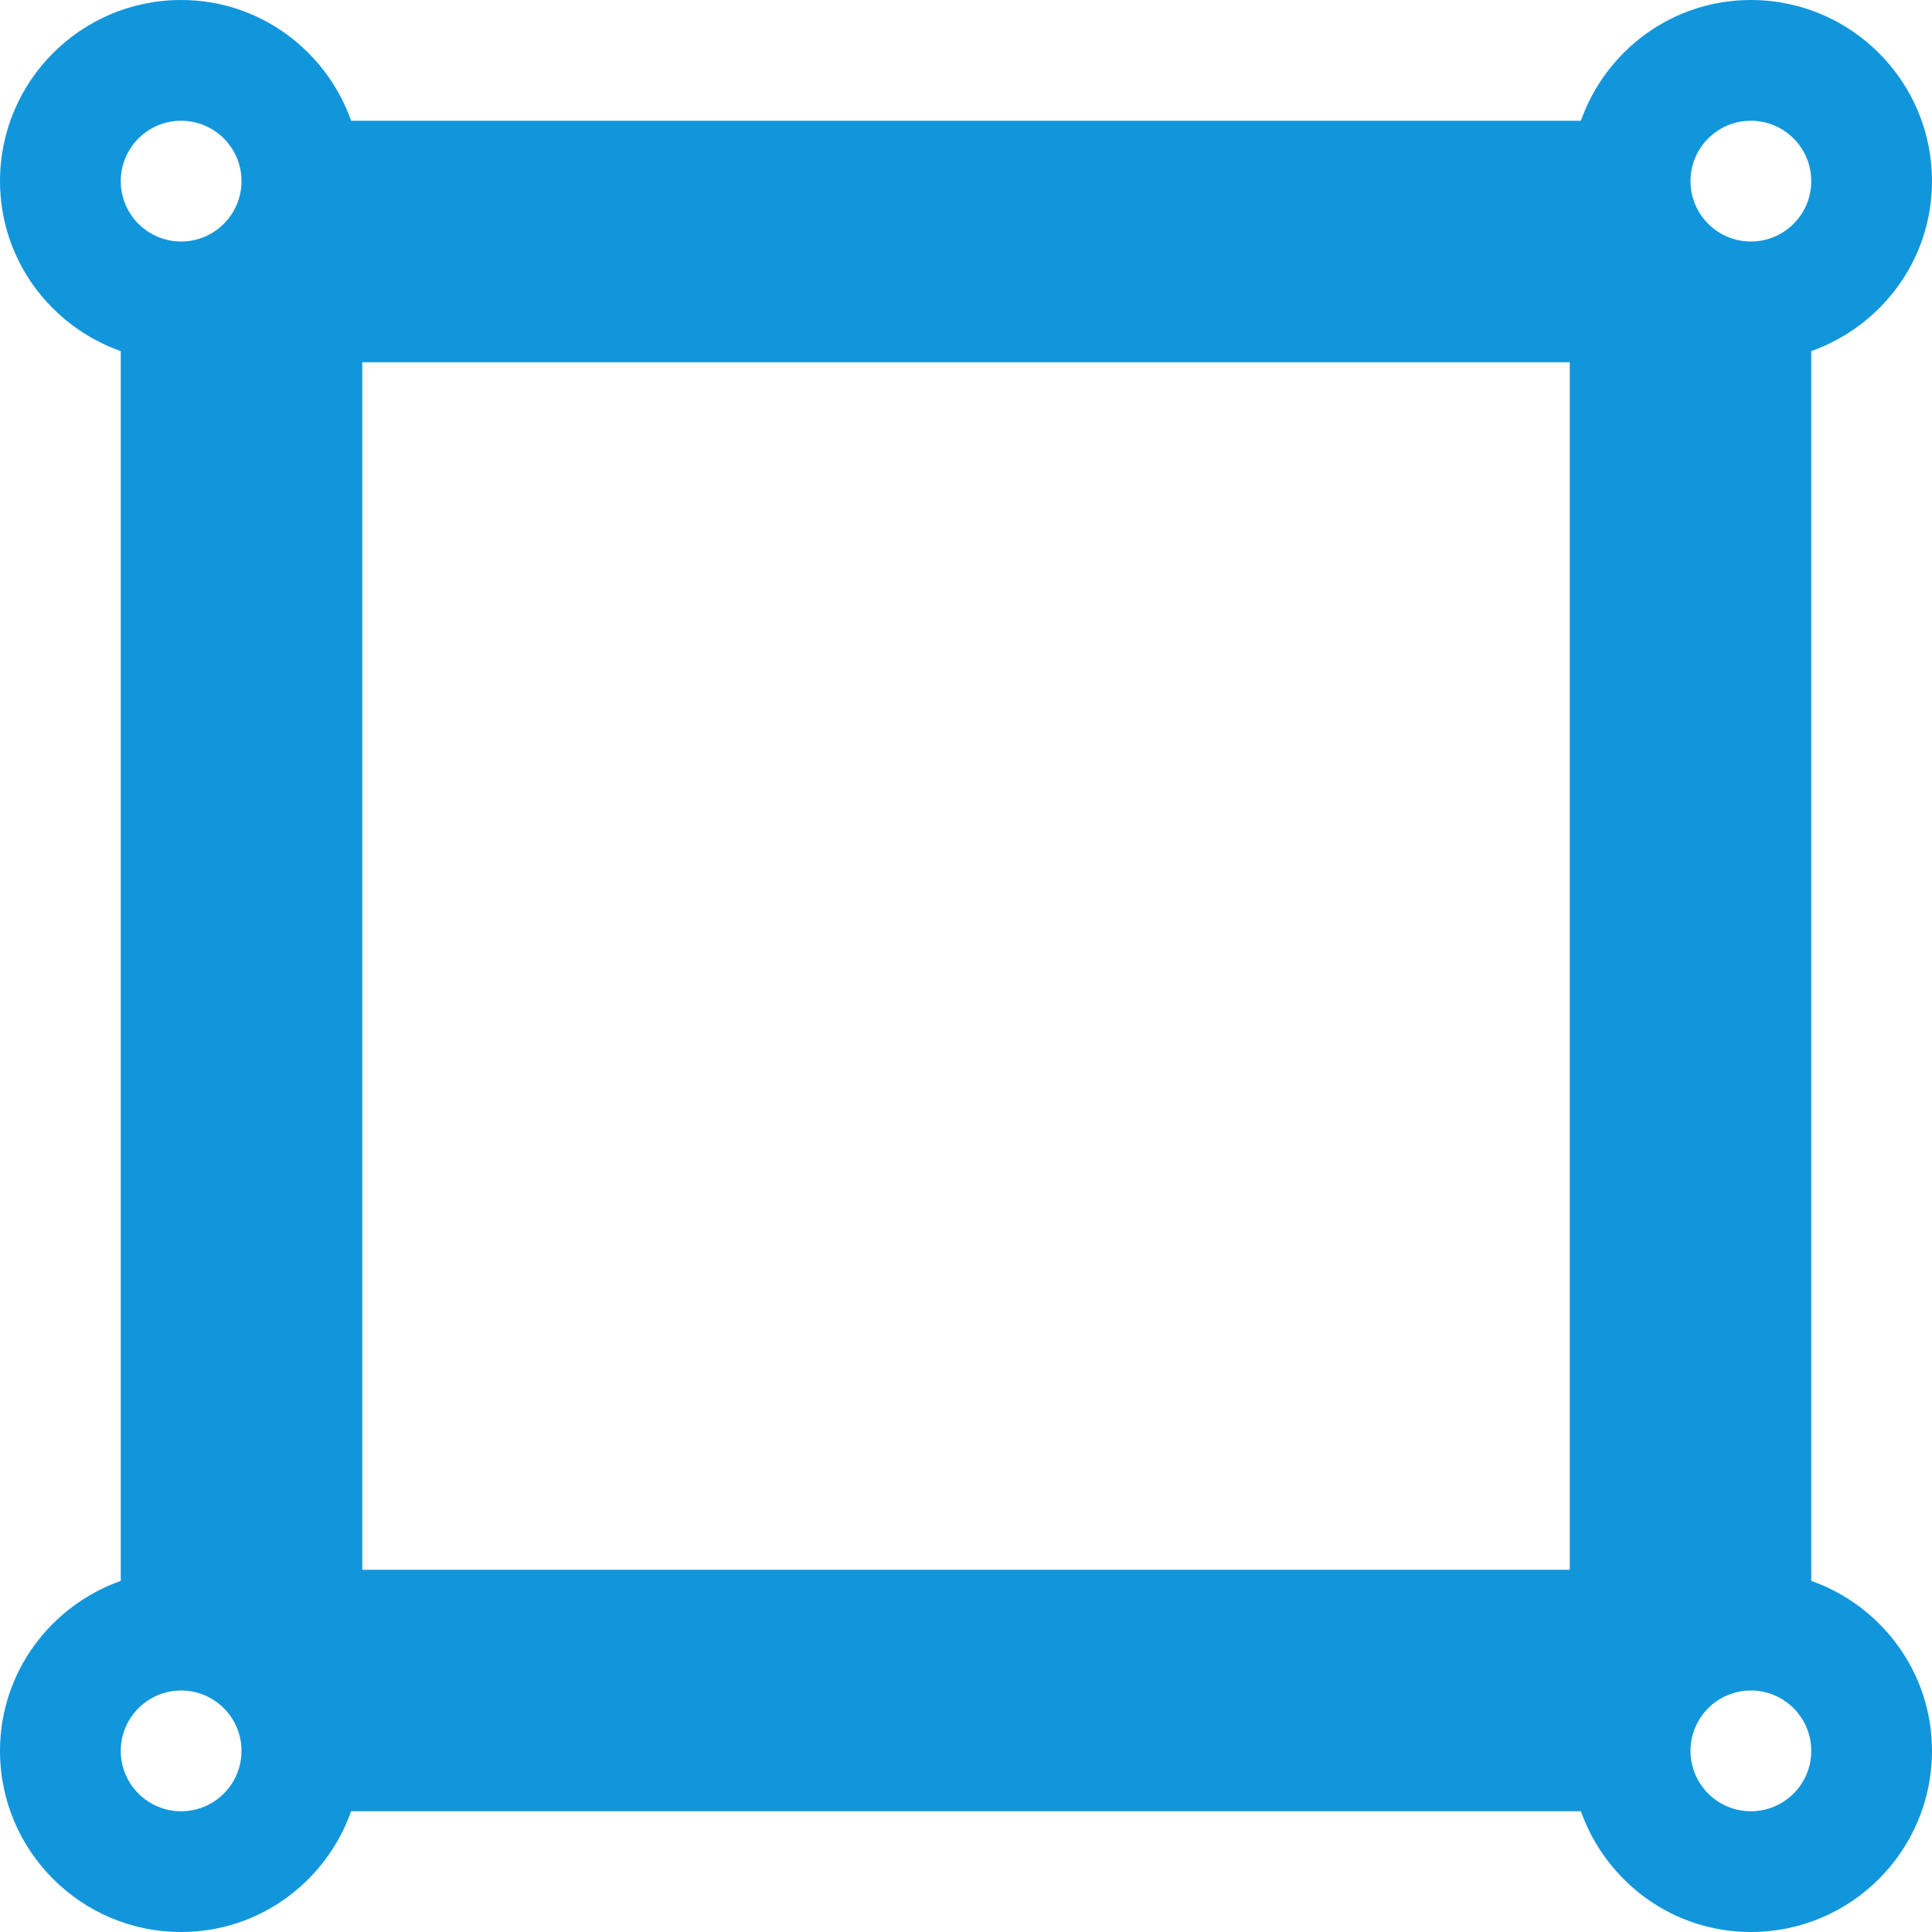 <?xml version="1.0" standalone="no"?><!DOCTYPE svg PUBLIC "-//W3C//DTD SVG 1.1//EN" "http://www.w3.org/Graphics/SVG/1.1/DTD/svg11.dtd"><svg t="1571020523463" class="icon" viewBox="0 0 1024 1024" version="1.1" xmlns="http://www.w3.org/2000/svg" p-id="7231" width="32" height="32" xmlns:xlink="http://www.w3.org/1999/xlink"><defs><style type="text/css"></style></defs><path d="M960 837.888 960 186.112c37.184-13.248 64-48.384 64-90.112C1024 43.008 980.992 0 928 0c-41.728 0-76.928 26.816-90.112 64L186.112 64C172.928 26.816 137.728 0 96 0 43.008 0 0 43.008 0 96c0 41.728 26.816 76.928 64 90.112l0 651.776c-37.184 13.248-64 48.384-64 90.112C0 980.992 43.008 1024 96 1024c41.728 0 76.928-26.816 90.112-64l651.776 0c13.248 37.184 48.384 64 90.112 64 52.992 0 96-43.008 96-96C1024 886.272 997.184 851.072 960 837.888zM96 960C78.336 960 64 945.664 64 928 64 910.336 78.336 896 96 896S128 910.336 128 928C128 945.664 113.664 960 96 960zM96 128C78.336 128 64 113.664 64 96 64 78.336 78.336 64 96 64S128 78.336 128 96C128 113.664 113.664 128 96 128zM832 832 192 832 192 192l640 0L832 832zM928 64C945.664 64 960 78.336 960 96 960 113.664 945.664 128 928 128 910.336 128 896 113.664 896 96 896 78.336 910.336 64 928 64zM928 960c-17.664 0-32-14.336-32-32 0-17.664 14.336-32 32-32 17.664 0 32 14.336 32 32C960 945.664 945.664 960 928 960z" p-id="7232" fill="#1296db"></path></svg>